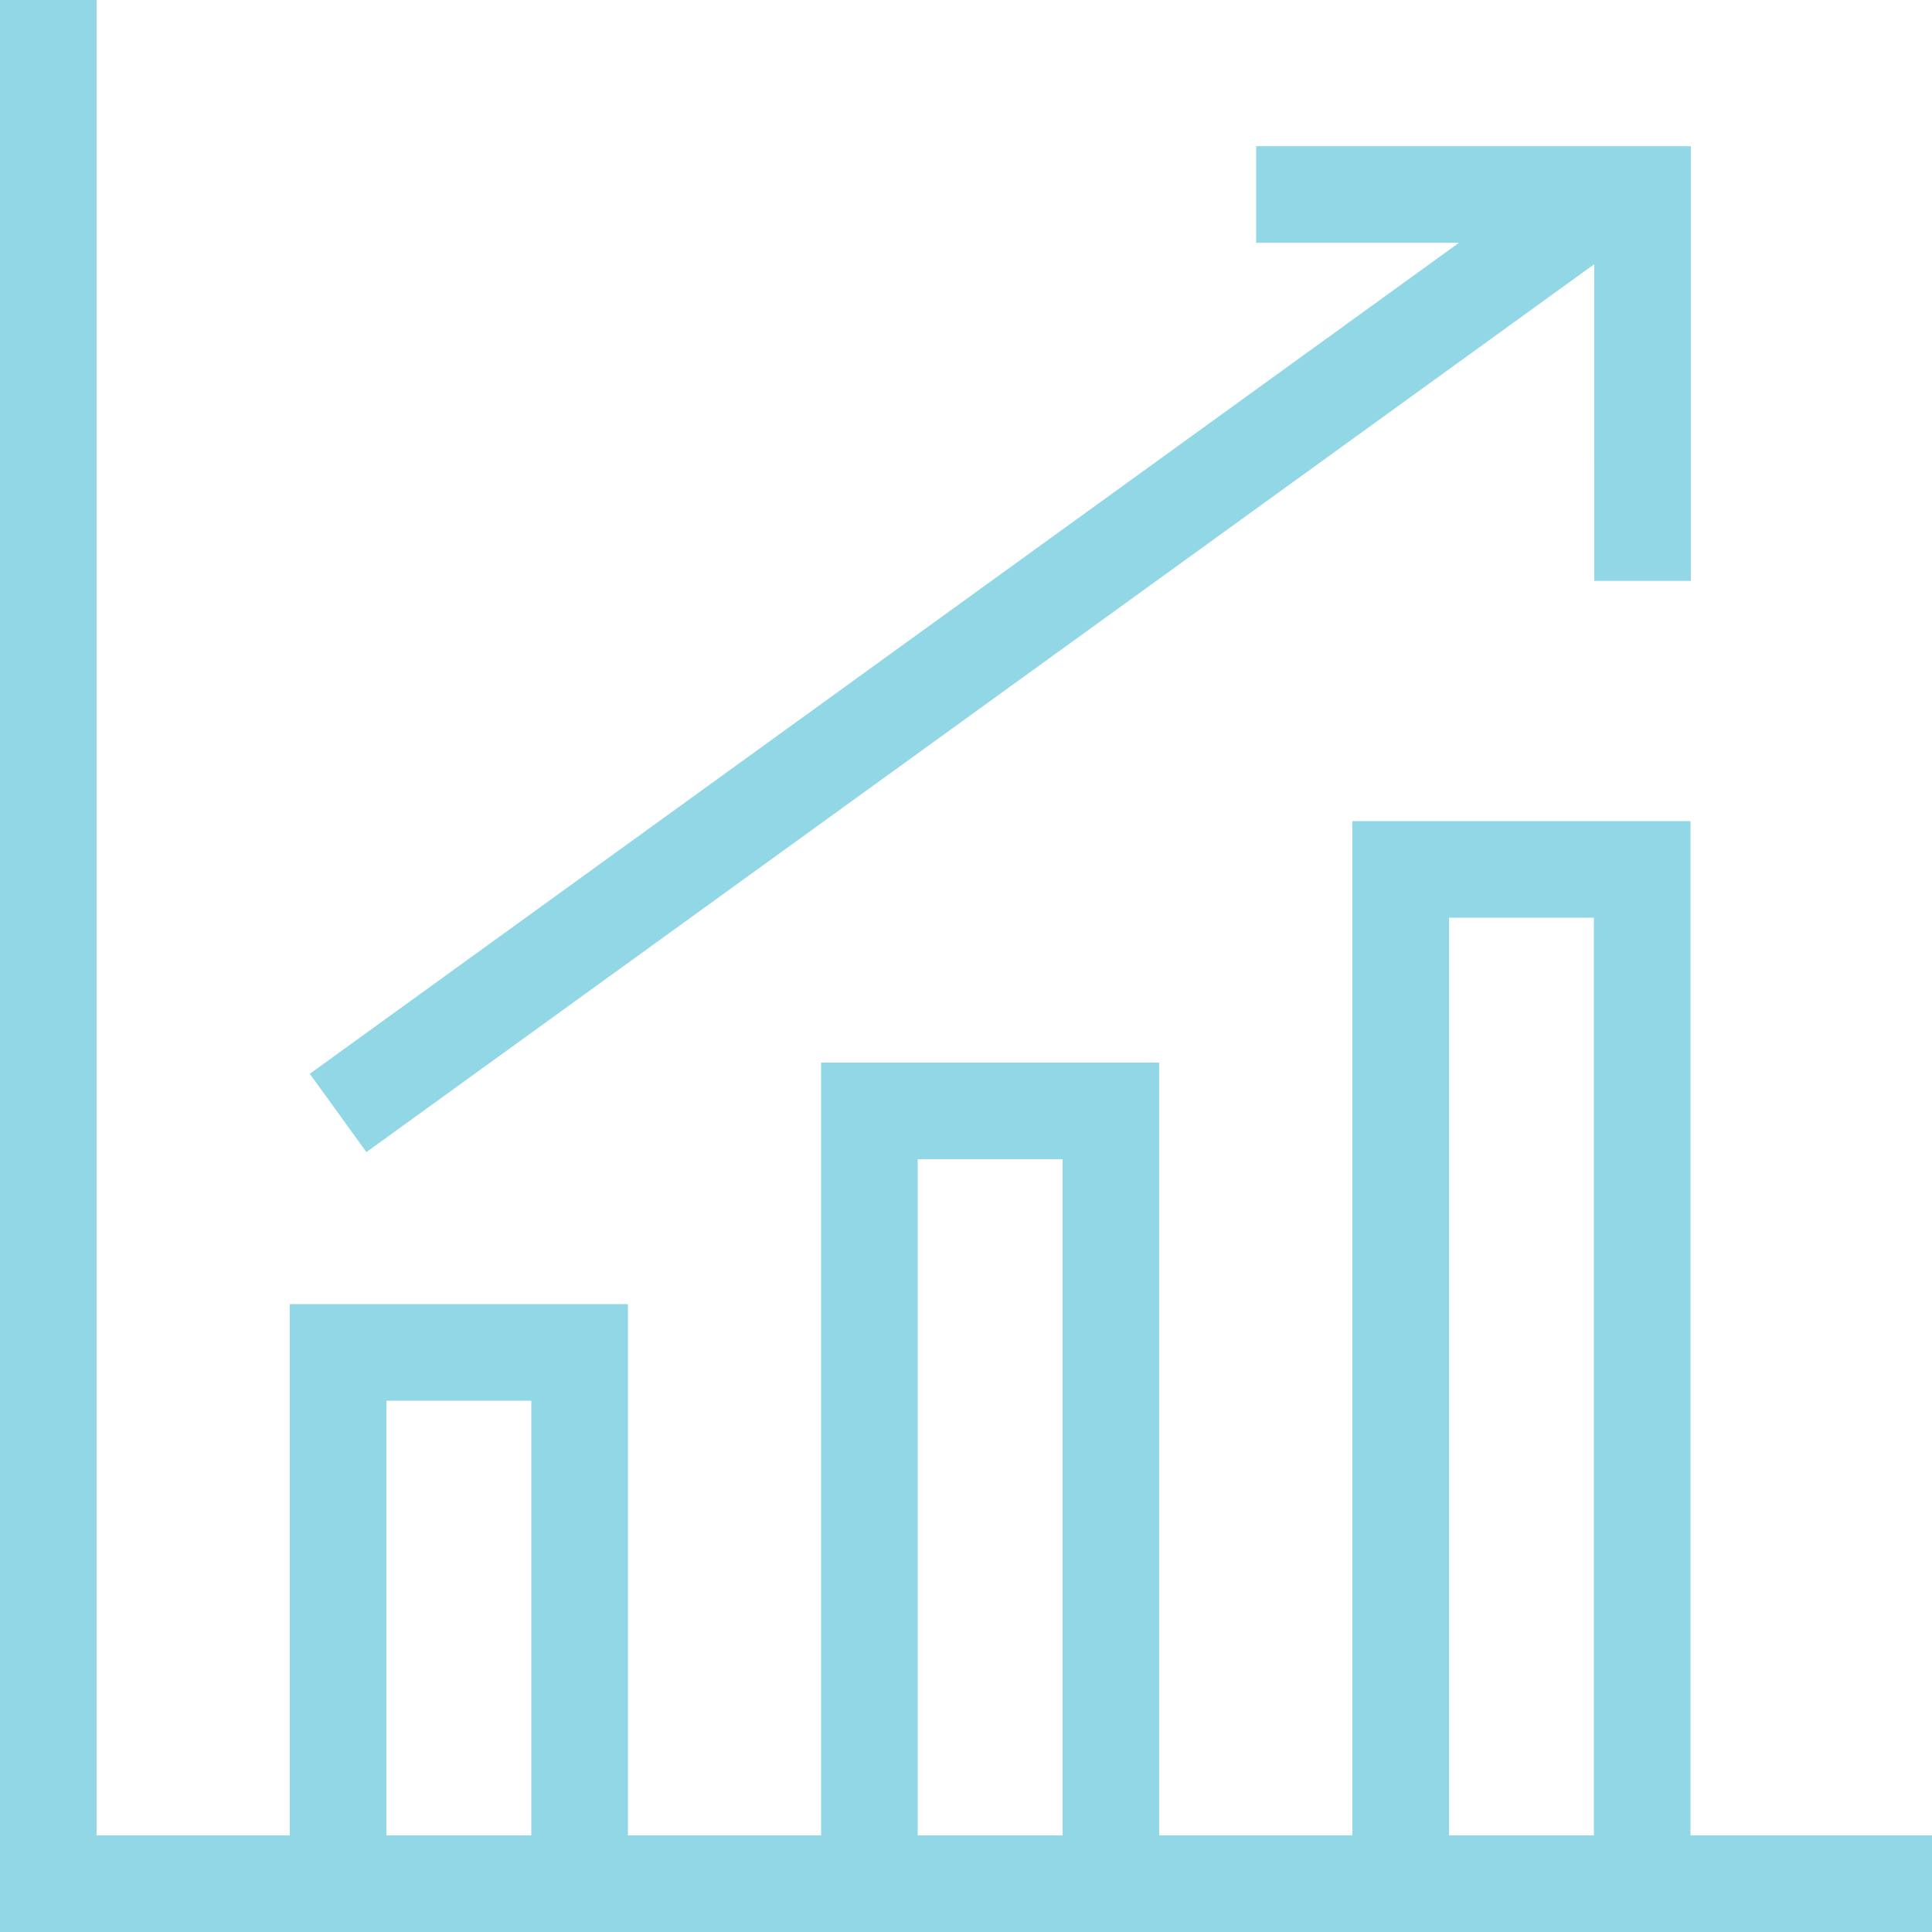 <svg width="607" height="607" viewBox="0 0 607 607" fill="none" xmlns="http://www.w3.org/2000/svg">
<path fill-rule="evenodd" clip-rule="evenodd" d="M30.35 0V576.65H91.05V409.725H197.275V576.65H257.975V333.85H364.2V576.65H424.9V257.975H531.125V576.65H607V607H0L0 0L30.35 0ZM166.925 440.075H121.4V576.65H166.925V440.075ZM333.85 364.2H288.325V576.65H333.85V364.2ZM500.775 288.325H455.25V576.65H500.775V288.325ZM531.236 45.933V182.508H500.886L500.866 83.022L115.117 361.967L97.333 337.373L458.376 76.285L394.661 76.283V45.933H531.236Z" fill="#63C6DC" fill-opacity="0.7"/>
</svg>
